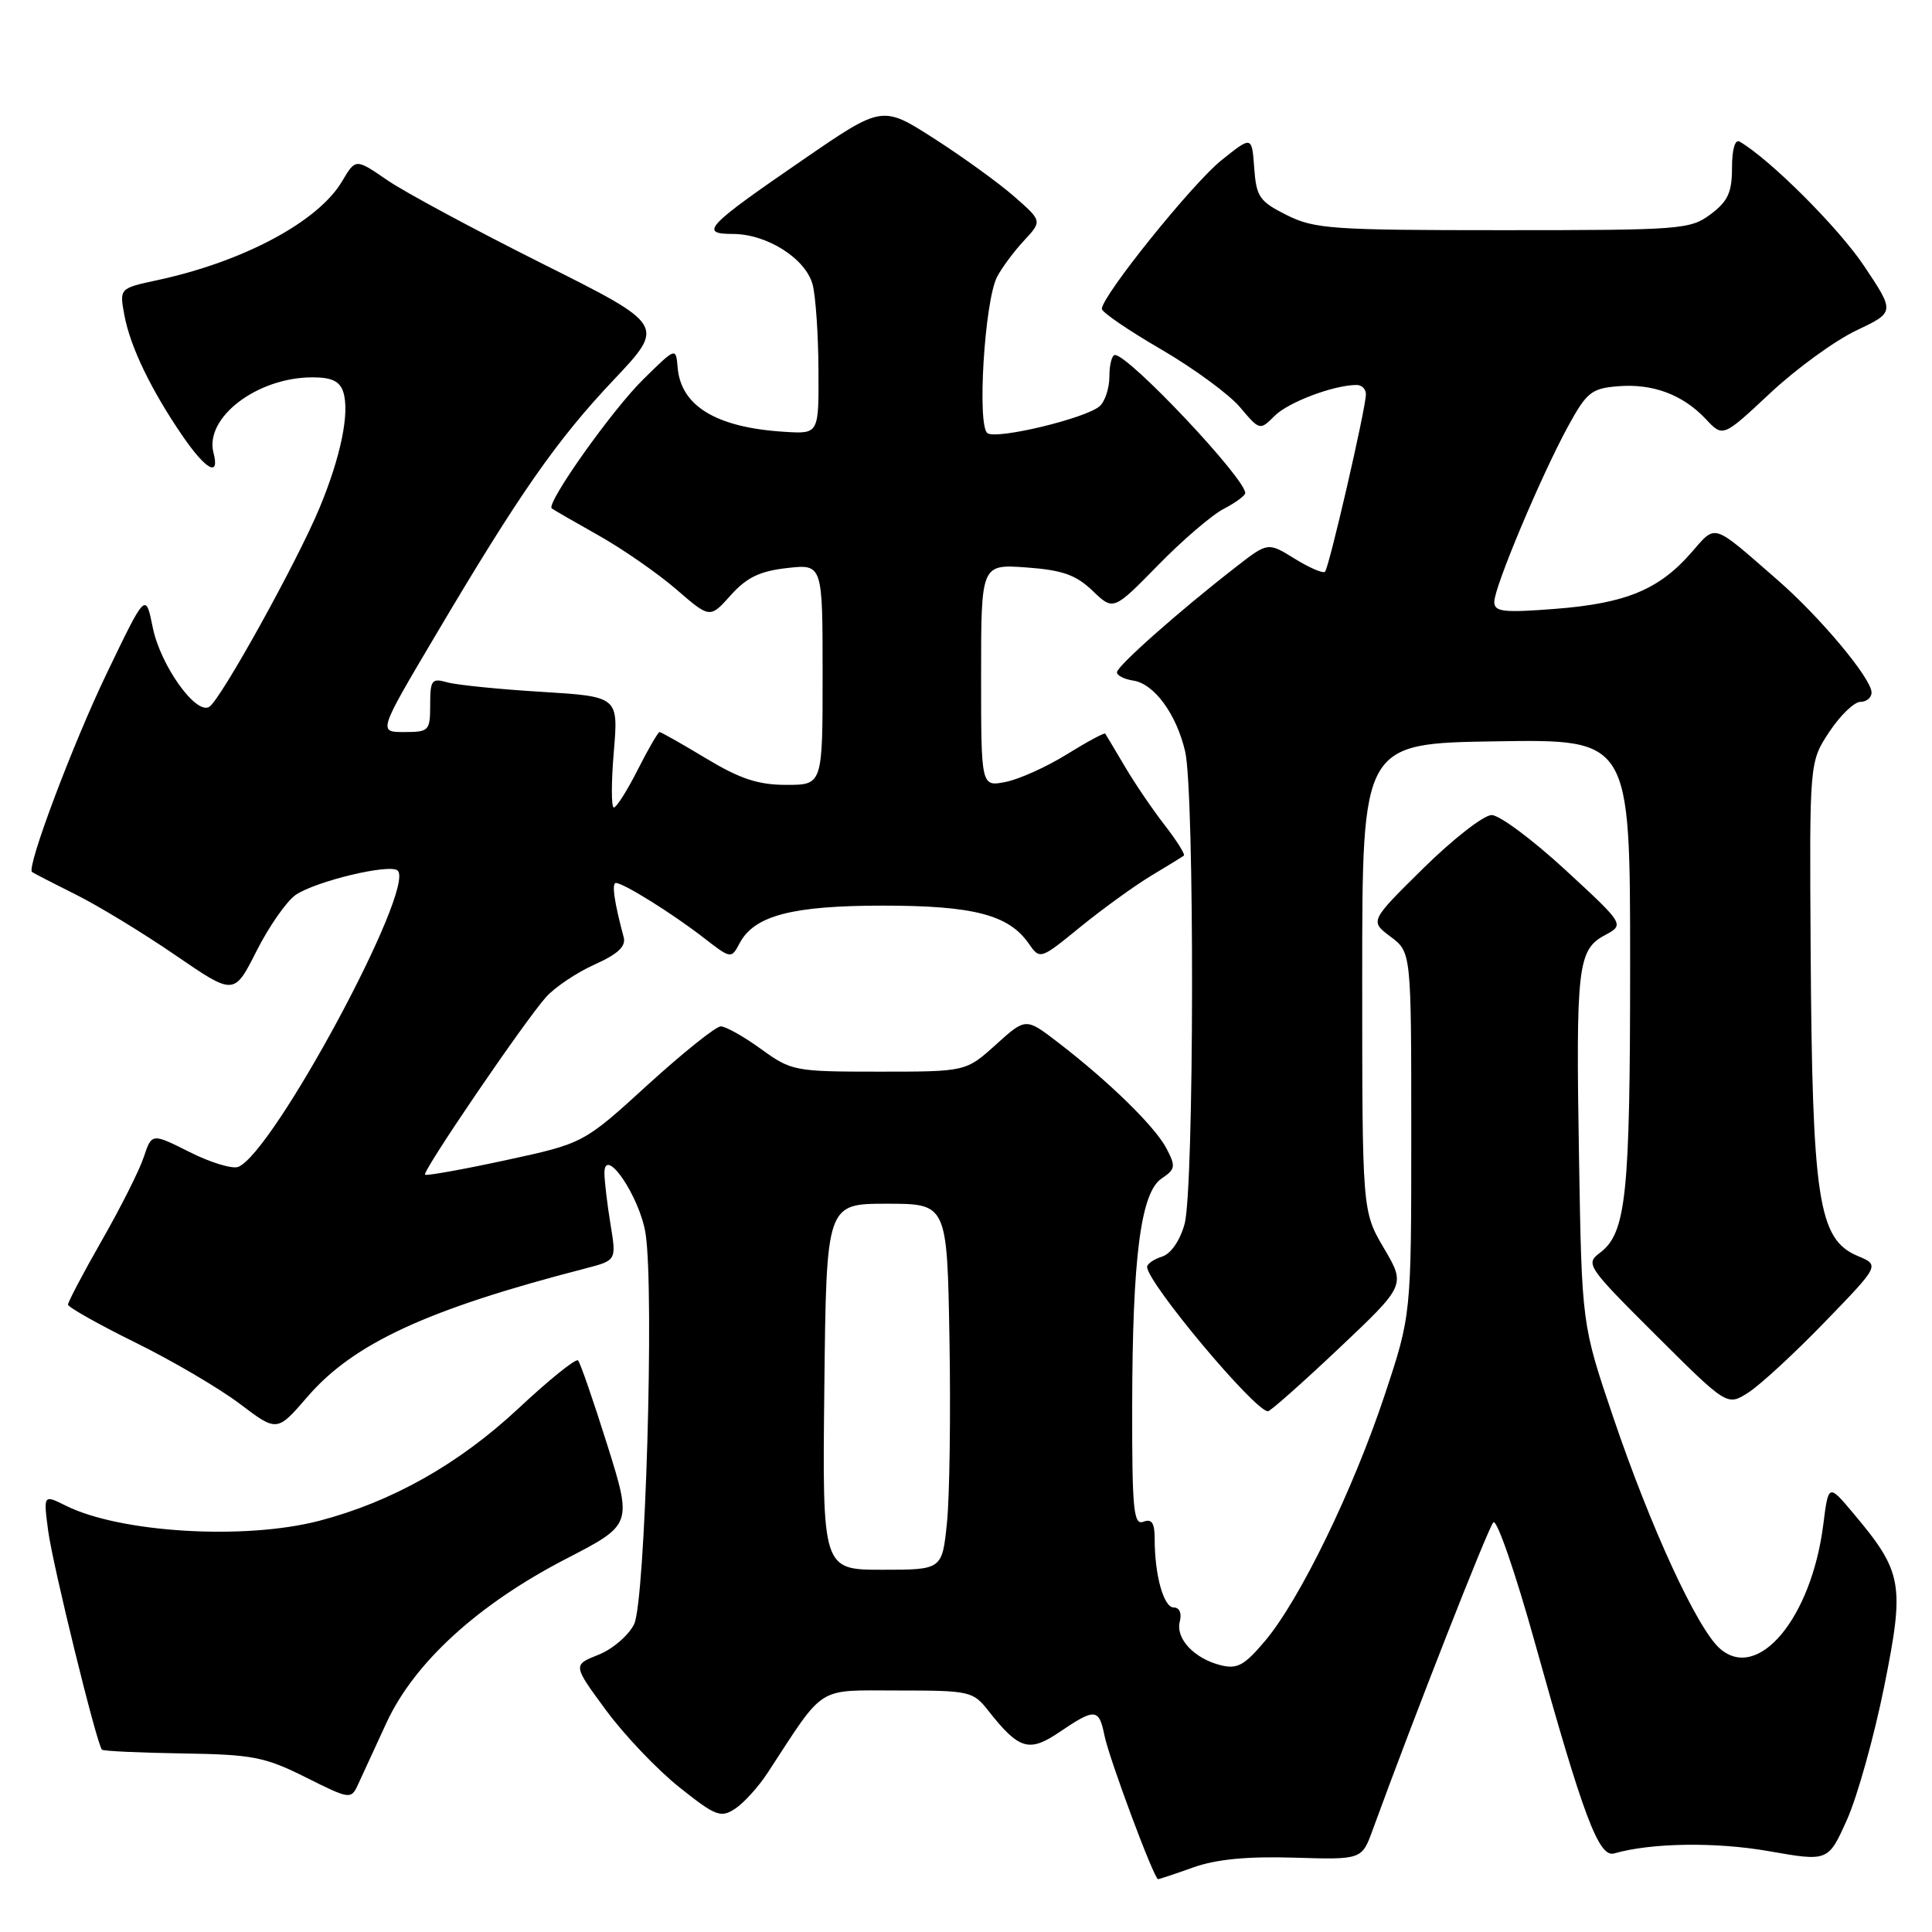 <?xml version="1.0" encoding="UTF-8" standalone="no"?>
<!DOCTYPE svg PUBLIC "-//W3C//DTD SVG 1.1//EN" "http://www.w3.org/Graphics/SVG/1.1/DTD/svg11.dtd" >
<svg xmlns="http://www.w3.org/2000/svg" xmlns:xlink="http://www.w3.org/1999/xlink" version="1.1" viewBox="0 0 256 256">
 <g >
 <path fill="currentColor"
d=" M 158.12 247.44 C 161.15 246.36 165.28 245.96 171.47 246.15 C 180.45 246.42 180.45 246.42 181.89 242.46 C 187.37 227.44 197.19 202.41 197.88 201.72 C 198.34 201.26 200.82 208.45 203.39 217.69 C 209.79 240.68 211.85 246.17 213.88 245.59 C 218.77 244.18 227.35 244.05 234.38 245.29 C 242.25 246.67 242.25 246.67 244.75 241.09 C 246.12 238.01 248.33 230.10 249.66 223.50 C 252.40 209.89 252.12 208.31 245.60 200.55 C 242.28 196.59 242.28 196.59 241.59 202.05 C 240.01 214.44 232.93 222.90 227.88 218.43 C 224.87 215.77 218.70 202.37 213.74 187.73 C 209.60 175.50 209.60 175.50 209.23 153.54 C 208.80 128.07 209.05 125.85 212.65 123.92 C 215.27 122.51 215.27 122.51 207.41 115.26 C 203.08 111.27 198.69 108.00 197.65 108.00 C 196.61 108.00 192.55 111.16 188.63 115.02 C 181.50 122.05 181.50 122.05 184.25 124.11 C 187.00 126.17 187.00 126.17 187.00 150.21 C 187.00 174.25 187.00 174.25 183.47 184.87 C 179.29 197.45 172.24 211.95 167.65 217.40 C 164.89 220.68 163.95 221.20 161.75 220.65 C 158.23 219.77 155.74 217.11 156.33 214.85 C 156.61 213.76 156.29 213.00 155.53 213.00 C 154.19 213.00 153.00 208.73 153.00 203.91 C 153.00 201.79 152.62 201.21 151.50 201.64 C 150.21 202.14 150.00 200.05 150.02 186.36 C 150.05 166.59 151.15 158.00 153.93 156.15 C 155.76 154.92 155.81 154.55 154.55 152.15 C 153.03 149.26 146.95 143.32 140.21 138.14 C 135.92 134.84 135.92 134.84 131.96 138.42 C 127.99 142.00 127.99 142.00 116.49 142.00 C 105.29 142.00 104.87 141.92 100.84 139.00 C 98.56 137.35 96.16 136.00 95.51 136.00 C 94.86 136.00 90.50 139.49 85.82 143.75 C 77.33 151.50 77.33 151.50 66.98 153.74 C 61.29 154.97 56.49 155.83 56.32 155.65 C 55.91 155.25 69.50 135.31 72.36 132.11 C 73.54 130.80 76.43 128.86 78.80 127.80 C 81.89 126.41 82.97 125.39 82.64 124.18 C 81.39 119.54 81.03 117.00 81.61 117.00 C 82.61 117.00 89.07 121.03 93.19 124.22 C 96.88 127.08 96.89 127.08 98.02 124.95 C 99.97 121.31 104.99 120.00 117.00 120.00 C 128.95 120.00 133.63 121.21 136.28 124.98 C 137.81 127.18 137.81 127.18 143.16 122.82 C 146.10 120.43 150.30 117.39 152.50 116.06 C 154.70 114.74 156.67 113.53 156.87 113.37 C 157.07 113.22 155.92 111.38 154.30 109.30 C 152.68 107.21 150.30 103.70 149.01 101.50 C 147.71 99.30 146.56 97.37 146.45 97.21 C 146.35 97.05 144.06 98.28 141.38 99.94 C 138.70 101.61 135.04 103.26 133.25 103.61 C 130.00 104.25 130.00 104.25 130.00 89.50 C 130.00 74.76 130.00 74.76 136.00 75.19 C 140.78 75.54 142.57 76.17 144.77 78.28 C 147.53 80.93 147.53 80.93 153.43 74.91 C 156.67 71.59 160.60 68.22 162.16 67.42 C 163.72 66.61 165.00 65.67 165.00 65.33 C 165.00 63.39 149.68 47.13 147.75 47.04 C 147.34 47.02 147.00 48.29 147.00 49.88 C 147.00 51.46 146.40 53.25 145.68 53.85 C 143.74 55.46 132.19 58.24 130.86 57.41 C 129.44 56.54 130.45 39.95 132.11 36.70 C 132.74 35.49 134.34 33.33 135.67 31.90 C 138.10 29.29 138.10 29.29 134.39 26.04 C 132.35 24.25 127.58 20.80 123.79 18.37 C 116.90 13.95 116.90 13.95 106.44 21.14 C 93.52 30.01 92.59 31.00 97.13 31.00 C 101.64 31.01 106.77 34.27 107.68 37.72 C 108.08 39.25 108.43 44.33 108.45 49.00 C 108.50 57.50 108.50 57.50 104.00 57.22 C 94.94 56.67 90.21 53.82 89.79 48.68 C 89.56 46.01 89.56 46.01 85.24 50.26 C 81.10 54.32 72.31 66.73 73.11 67.37 C 73.33 67.54 76.12 69.15 79.32 70.95 C 82.52 72.75 87.15 75.97 89.61 78.09 C 94.07 81.95 94.07 81.95 96.82 78.88 C 98.93 76.52 100.66 75.68 104.28 75.27 C 109.00 74.74 109.00 74.74 109.00 89.37 C 109.00 104.00 109.00 104.00 104.19 104.00 C 100.47 104.00 98.07 103.21 93.57 100.50 C 90.37 98.57 87.59 97.00 87.40 97.00 C 87.20 97.00 85.89 99.25 84.50 102.00 C 83.11 104.75 81.68 107.00 81.34 107.00 C 80.99 107.00 80.99 103.69 81.33 99.65 C 81.95 92.30 81.95 92.30 71.72 91.67 C 66.10 91.33 60.49 90.76 59.25 90.41 C 57.21 89.83 57.00 90.11 57.00 93.38 C 57.00 96.84 56.85 97.00 53.56 97.00 C 50.12 97.00 50.12 97.00 57.67 84.25 C 68.82 65.41 73.74 58.35 81.33 50.32 C 88.16 43.09 88.16 43.09 71.83 34.92 C 62.85 30.42 53.61 25.45 51.31 23.87 C 47.12 20.99 47.12 20.99 45.33 24.02 C 42.17 29.37 32.23 34.69 20.77 37.14 C 15.82 38.21 15.82 38.21 16.49 41.81 C 17.27 45.97 20.03 51.69 24.18 57.75 C 27.28 62.27 29.15 63.30 28.29 60.00 C 27.07 55.34 34.07 50.00 41.40 50.00 C 43.96 50.00 45.03 50.51 45.49 51.96 C 46.35 54.69 45.17 60.49 42.34 67.30 C 39.40 74.39 29.23 92.74 27.73 93.66 C 25.96 94.76 21.25 88.15 20.24 83.14 C 19.30 78.50 19.30 78.50 14.17 89.17 C 9.68 98.49 3.50 114.90 4.24 115.54 C 4.38 115.66 6.97 117.00 10.00 118.51 C 13.03 120.02 18.99 123.65 23.26 126.58 C 31.02 131.90 31.02 131.90 33.99 126.02 C 35.62 122.79 37.95 119.45 39.15 118.60 C 41.78 116.77 51.72 114.39 52.70 115.36 C 55.08 117.74 36.17 152.84 31.56 154.62 C 30.77 154.92 27.87 154.04 25.12 152.65 C 20.11 150.14 20.11 150.14 19.05 153.32 C 18.47 155.07 15.97 160.04 13.49 164.37 C 11.02 168.69 9.01 172.52 9.01 172.87 C 9.02 173.21 13.03 175.47 17.93 177.89 C 22.83 180.30 29.06 183.96 31.77 186.01 C 36.71 189.75 36.71 189.75 40.74 185.08 C 46.83 178.01 56.63 173.48 77.59 168.07 C 81.68 167.01 81.68 167.01 80.90 162.25 C 80.47 159.64 80.11 156.60 80.09 155.50 C 80.04 151.59 84.82 158.60 85.55 163.52 C 86.71 171.23 85.50 212.14 84.03 215.20 C 83.31 216.68 81.19 218.51 79.31 219.26 C 75.89 220.62 75.89 220.62 80.29 226.60 C 82.71 229.89 87.08 234.48 90.00 236.81 C 94.83 240.66 95.50 240.91 97.40 239.67 C 98.56 238.91 100.50 236.77 101.72 234.90 C 109.41 223.14 108.05 224.00 118.99 224.00 C 128.50 224.00 128.93 224.10 130.96 226.68 C 135.03 231.85 136.36 232.25 140.43 229.48 C 145.09 226.32 145.62 226.37 146.34 229.93 C 146.95 232.99 152.92 249.00 153.45 249.00 C 153.61 249.00 155.72 248.30 158.12 247.44 Z  M 51.19 228.32 C 54.88 220.30 63.34 212.58 75.03 206.54 C 83.78 202.02 83.78 202.02 80.45 191.40 C 78.61 185.56 76.88 180.54 76.59 180.26 C 76.30 179.97 72.74 182.84 68.68 186.64 C 60.78 194.01 51.93 199.00 42.28 201.52 C 32.40 204.09 15.92 203.10 8.72 199.51 C 5.75 198.03 5.75 198.03 6.38 202.82 C 6.99 207.42 12.82 231.14 13.51 231.84 C 13.70 232.03 18.50 232.25 24.17 232.34 C 33.47 232.48 35.10 232.80 40.50 235.50 C 46.35 238.43 46.52 238.45 47.42 236.50 C 47.92 235.40 49.62 231.72 51.19 228.32 Z  M 177.43 178.65 C 186.26 170.30 186.26 170.30 183.38 165.40 C 180.50 160.50 180.50 160.50 180.50 129.50 C 180.50 98.50 180.50 98.50 198.25 98.23 C 216.00 97.95 216.00 97.95 216.00 127.73 C 216.00 158.46 215.49 163.37 211.99 166.01 C 210.05 167.47 210.32 167.85 219.42 176.92 C 228.86 186.32 228.86 186.32 231.68 184.51 C 233.23 183.52 237.78 179.32 241.79 175.18 C 249.08 167.65 249.08 167.65 246.15 166.42 C 240.93 164.22 240.13 159.05 239.92 125.73 C 239.76 100.96 239.76 100.96 242.39 96.98 C 243.84 94.79 245.70 93.00 246.51 93.00 C 247.33 93.00 248.00 92.44 247.99 91.75 C 247.97 89.89 241.19 81.77 235.50 76.82 C 226.70 69.16 227.47 69.40 224.04 73.30 C 219.79 78.15 215.37 79.96 206.04 80.68 C 199.18 81.21 198.00 81.07 198.00 79.75 C 198.00 77.79 204.18 63.09 207.77 56.50 C 210.24 51.98 210.87 51.47 214.38 51.18 C 219.01 50.80 222.99 52.29 226.05 55.55 C 228.30 57.95 228.30 57.95 234.56 52.09 C 238.00 48.87 243.13 45.14 245.95 43.80 C 251.09 41.36 251.09 41.36 247.00 35.24 C 243.62 30.18 234.51 21.08 230.50 18.76 C 229.90 18.42 229.50 19.81 229.50 22.22 C 229.50 25.49 228.96 26.67 226.68 28.38 C 223.98 30.41 222.76 30.50 199.18 30.50 C 176.50 30.50 174.18 30.34 170.50 28.50 C 166.88 26.69 166.47 26.09 166.19 22.25 C 165.88 18.00 165.88 18.00 161.83 21.25 C 157.98 24.34 146.00 39.23 146.00 40.93 C 146.00 41.37 149.53 43.78 153.85 46.29 C 158.16 48.80 162.87 52.25 164.31 53.96 C 166.92 57.05 166.94 57.06 168.90 55.10 C 170.71 53.29 176.73 51.02 179.75 51.01 C 180.44 51.00 181.00 51.56 180.99 52.25 C 180.98 54.11 176.11 75.22 175.57 75.76 C 175.32 76.02 173.51 75.24 171.55 74.03 C 168.00 71.83 168.00 71.83 163.75 75.14 C 156.31 80.91 148.00 88.27 148.00 89.08 C 148.00 89.51 148.97 90.00 150.15 90.18 C 152.94 90.59 155.89 94.63 157.04 99.58 C 158.30 105.02 158.24 157.61 156.96 162.19 C 156.35 164.40 155.15 166.14 153.97 166.51 C 152.89 166.85 152.00 167.47 152.00 167.87 C 152.00 169.95 166.27 187.00 168.01 187.00 C 168.33 187.00 172.57 183.24 177.43 178.65 Z  M 109.23 183.75 C 109.50 159.50 109.50 159.50 117.50 159.50 C 125.50 159.50 125.50 159.50 125.81 177.50 C 125.98 187.40 125.83 198.31 125.48 201.75 C 124.84 208.00 124.84 208.00 116.90 208.00 C 108.96 208.00 108.96 208.00 109.23 183.75 Z "/>
</g>
</svg>